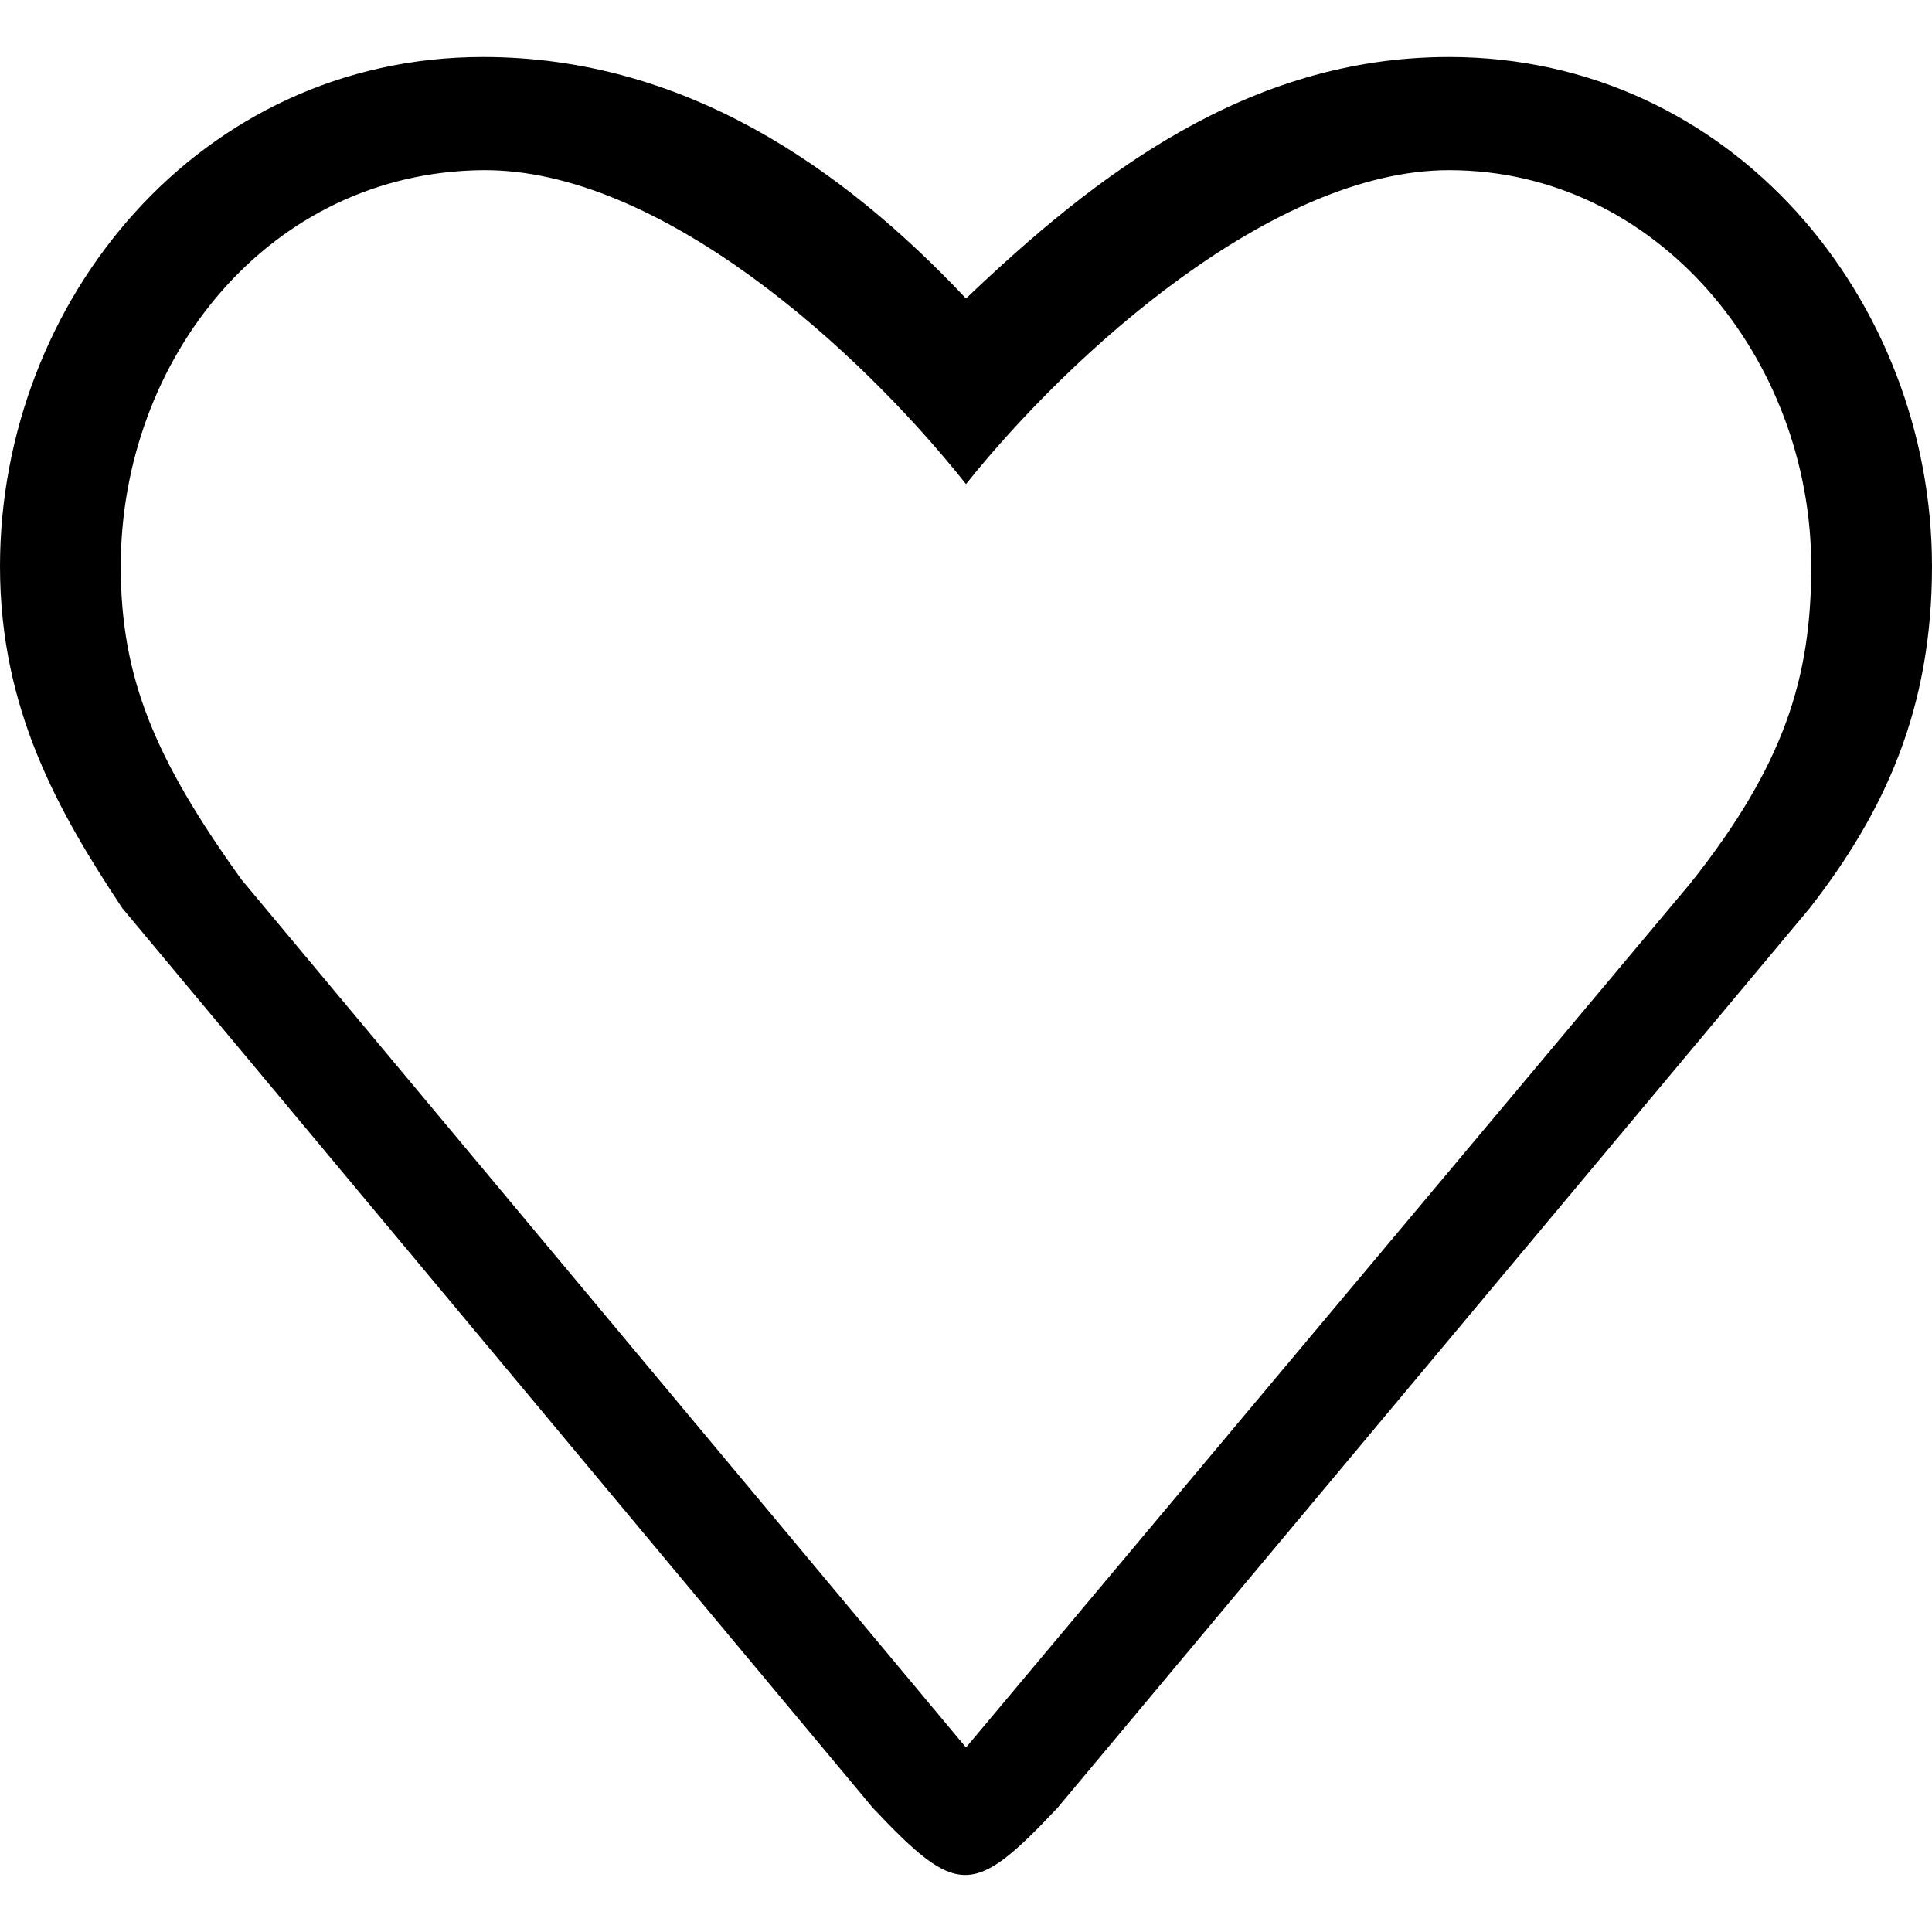 <?xml version="1.0" encoding="UTF-8"?>
<svg xmlns="http://www.w3.org/2000/svg" xmlns:xlink="http://www.w3.org/1999/xlink" width="40px" height="40px" viewBox="0 0 40 40" version="1.1">
<g id="surface1">
<path style=" stroke:none;fill-rule:nonzero;fill:rgb(0%,0%,0%);fill-opacity:1;" d="M 30 1.18 C 25.832 1.18 22.68 3.625 20 6.18 C 17.445 3.469 14.168 1.18 10 1.18 C 4.133 1.18 0 6.227 0 11.727 C 0 14.68 1.207 16.805 2.531 18.801 L 18.074 37.434 C 19.82 39.281 20.148 39.281 21.891 37.434 L 37.469 18.801 C 39.023 16.805 40 14.68 40 11.727 C 40 6.227 35.867 1.18 30 1.18 Z M 35 18.285 L 20 36.18 L 5 18.211 C 3.207 15.715 2.5 14.035 2.5 11.727 C 2.5 7.43 5.57 3.562 10 3.523 C 13.645 3.496 17.777 7.219 20 10.023 C 22.164 7.316 26.355 3.523 30 3.523 C 34.312 3.523 37.5 7.43 37.5 11.727 C 37.5 14.035 36.941 15.84 35 18.285 Z M 35 18.285 "/>
</g>
</svg>
